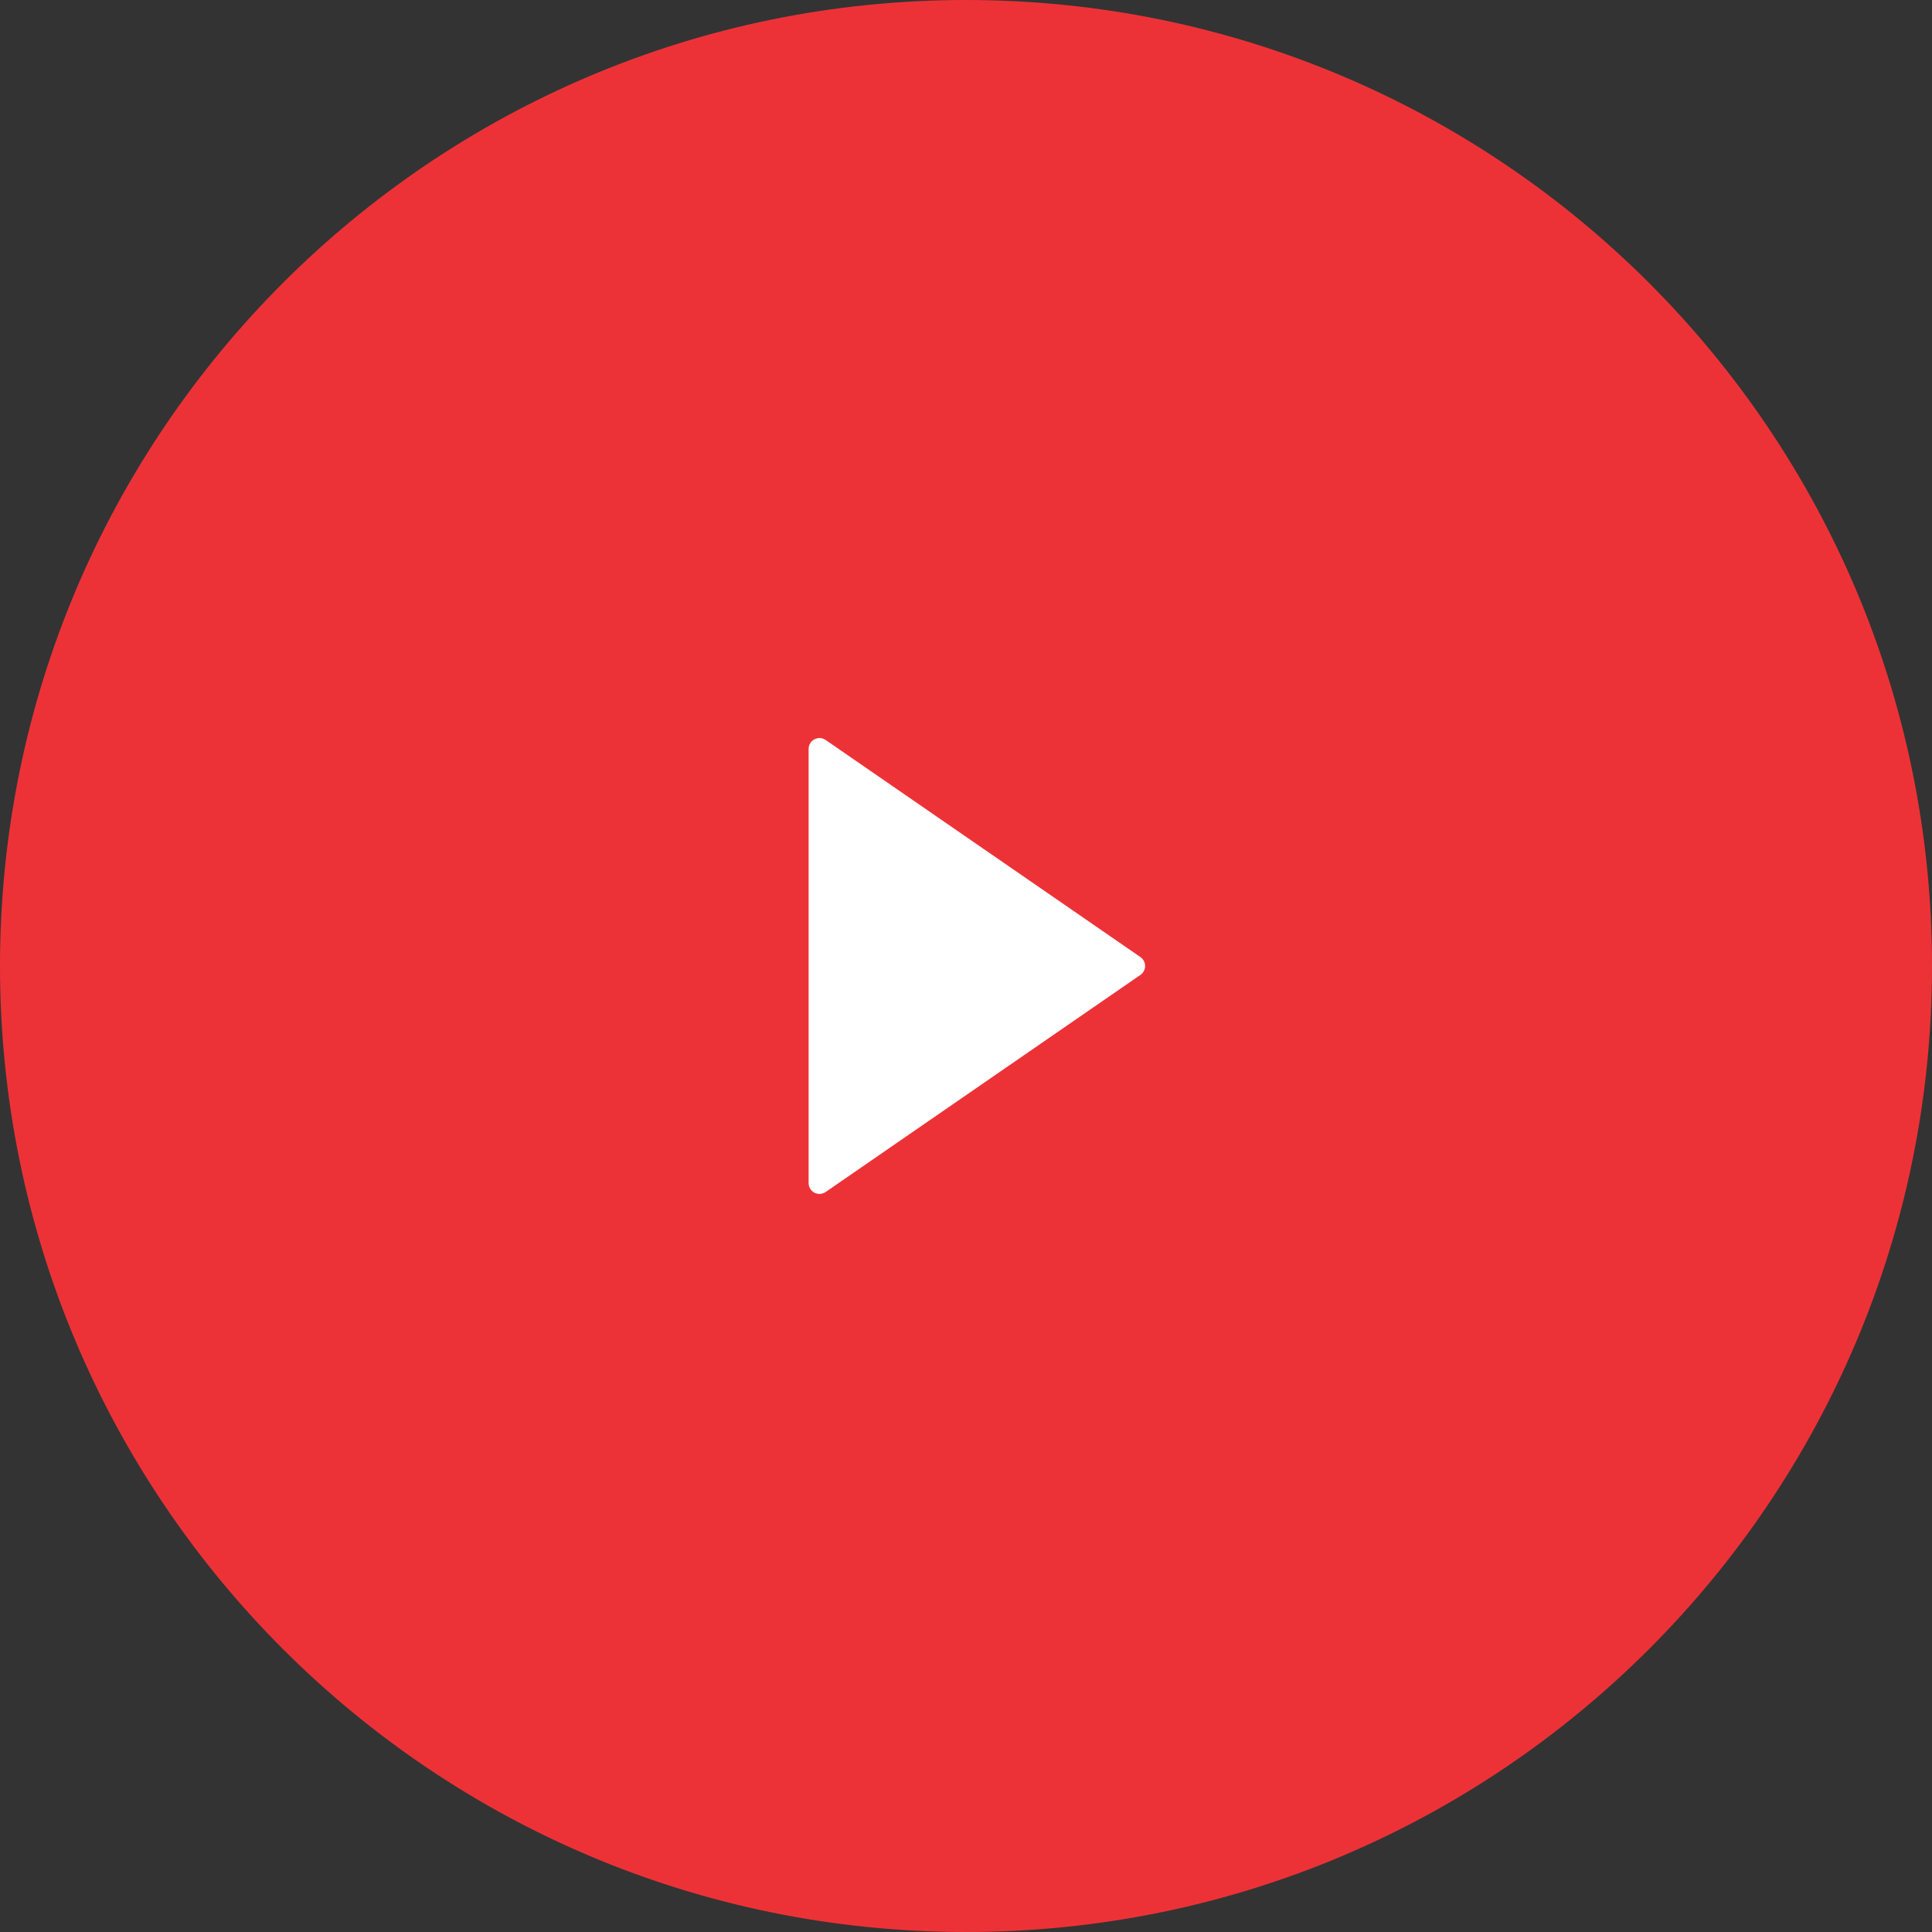<svg width="89" height="89" viewBox="0 0 89 89" fill="none" xmlns="http://www.w3.org/2000/svg">
<rect x="0" y="0" width="89" height="89" fill="#333333" stroke="none"/>
<path fill-rule="evenodd" clip-rule="evenodd" d="M44.5 89C69.077 89 89 69.077 89 44.5C89 19.923 69.077 0 44.5 0C19.923 0 0 19.923 0 44.5C0 69.077 19.923 89 44.5 89Z" fill="#ED3237"/>
<path d="M52.534 44.088L38.034 34.088C37.88 33.983 37.681 33.971 37.517 34.057C37.353 34.144 37.25 34.313 37.25 34.499V54.499C37.25 54.685 37.353 54.856 37.517 54.943C37.59 54.98 37.67 54.999 37.75 54.999C37.849 54.999 37.949 54.969 38.034 54.911L52.534 44.911C52.669 44.818 52.75 44.664 52.75 44.499C52.75 44.335 52.669 44.181 52.534 44.088Z" fill="white"/>
</svg>
